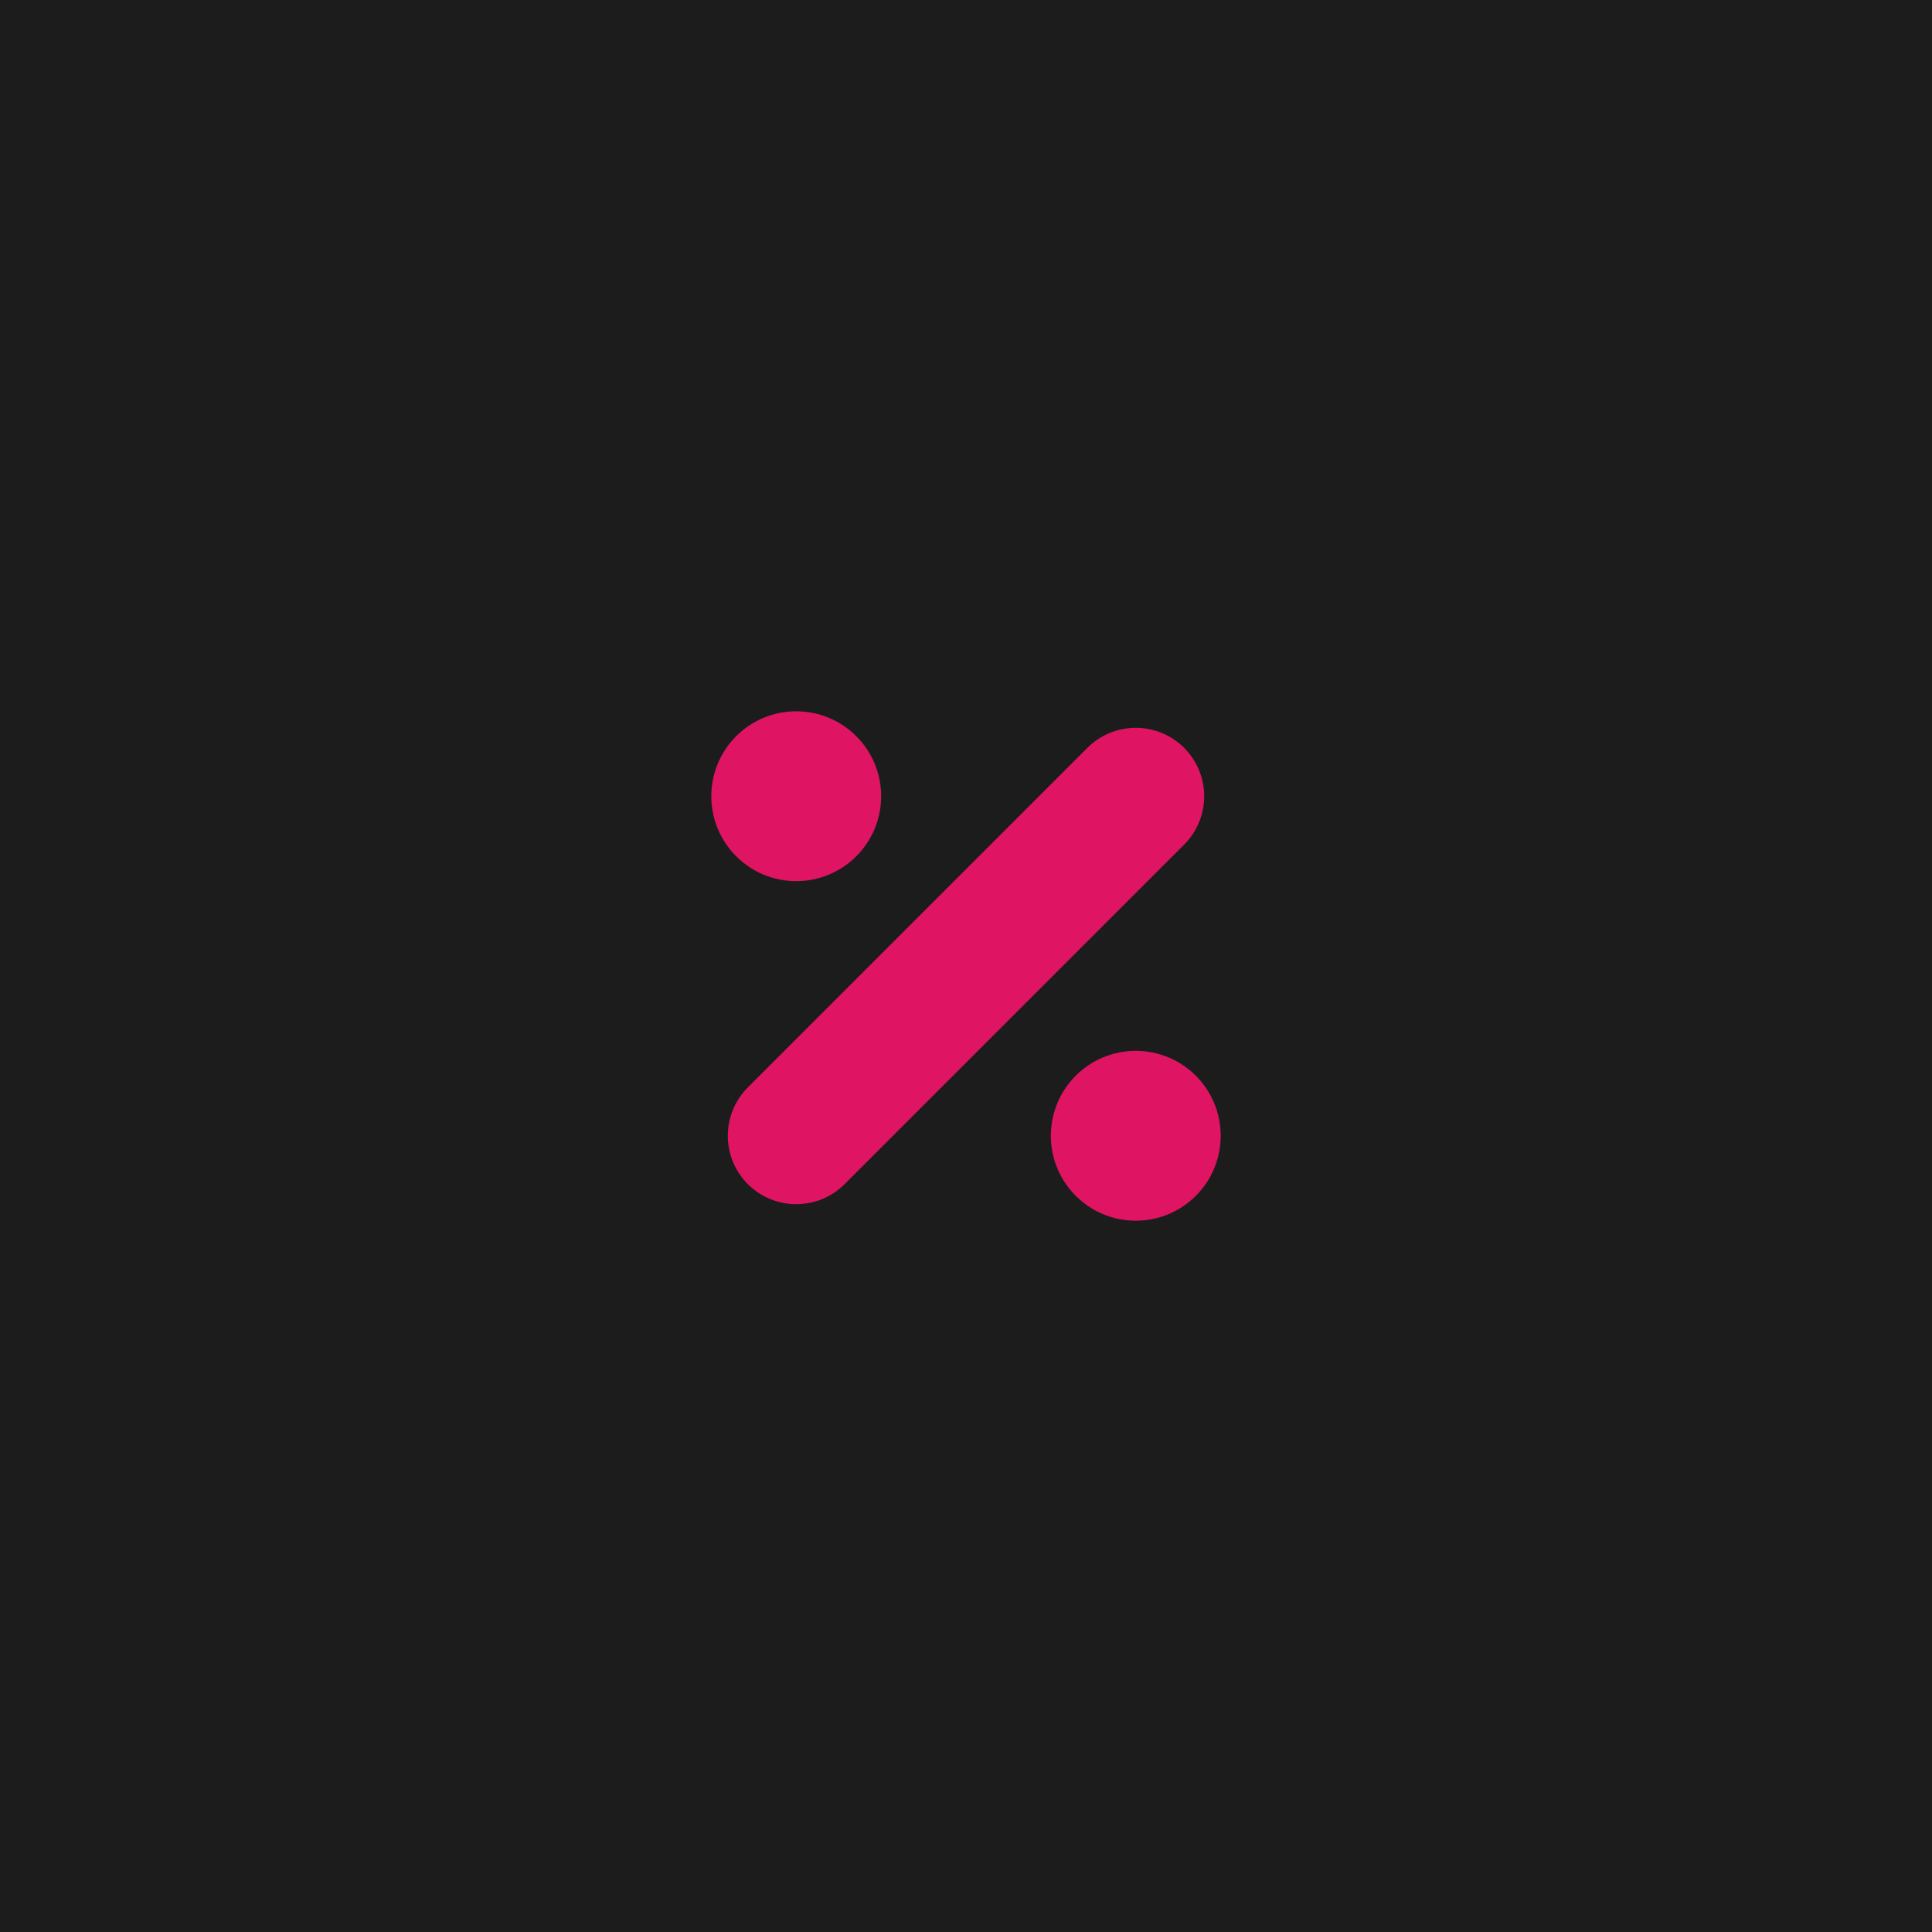 <?xml version="1.0" encoding="utf-8"?>
<svg width="800px" height="800px" viewBox="0 0 24 24" fill="none" xmlns="http://www.w3.org/2000/svg">
<rect width="24" height="24" fill="#1C1C1C"/>
<path d="M12.765 3.109L14.355 4.325C14.765 4.639 15.25 4.84 15.762 4.908L17.746 5.172C18.309 5.247 18.753 5.691 18.828 6.254L19.092 8.238C19.16 8.75 19.361 9.235 19.675 9.645L20.891 11.235C21.236 11.687 21.236 12.313 20.891 12.765L19.675 14.355C19.361 14.765 19.16 15.25 19.092 15.762L18.828 17.746C18.753 18.309 18.309 18.753 17.746 18.828L15.762 19.092C15.25 19.16 14.765 19.361 14.355 19.675L12.765 20.891C12.313 21.236 11.687 21.236 11.235 20.891L9.645 19.675C9.235 19.361 8.75 19.16 8.238 19.092L6.254 18.828C5.691 18.753 5.247 18.309 5.172 17.746L4.908 15.762C4.84 15.25 4.639 14.765 4.325 14.355L3.109 12.765C2.764 12.313 2.764 11.687 3.109 11.235L4.325 9.645C4.639 9.235 4.84 8.75 4.908 8.238L5.172 6.254C5.247 5.691 5.691 5.247 6.254 5.172L8.238 4.908C8.75 4.84 9.235 4.639 9.645 4.325L11.235 3.109C11.687 2.764 12.313 2.764 12.765 3.109Z" stroke="#1C1C1C" stroke-width="1.7"/>
<path d="M14.109 9.891L9.891 14.109" stroke="#DF1463" stroke-width="1.7" stroke-linecap="round"/>
<circle cx="9.891" cy="9.891" r="1.055" fill="#DF1463"/>
<circle cx="14.109" cy="14.109" r="1.055" fill="#DF1463"/>
</svg>